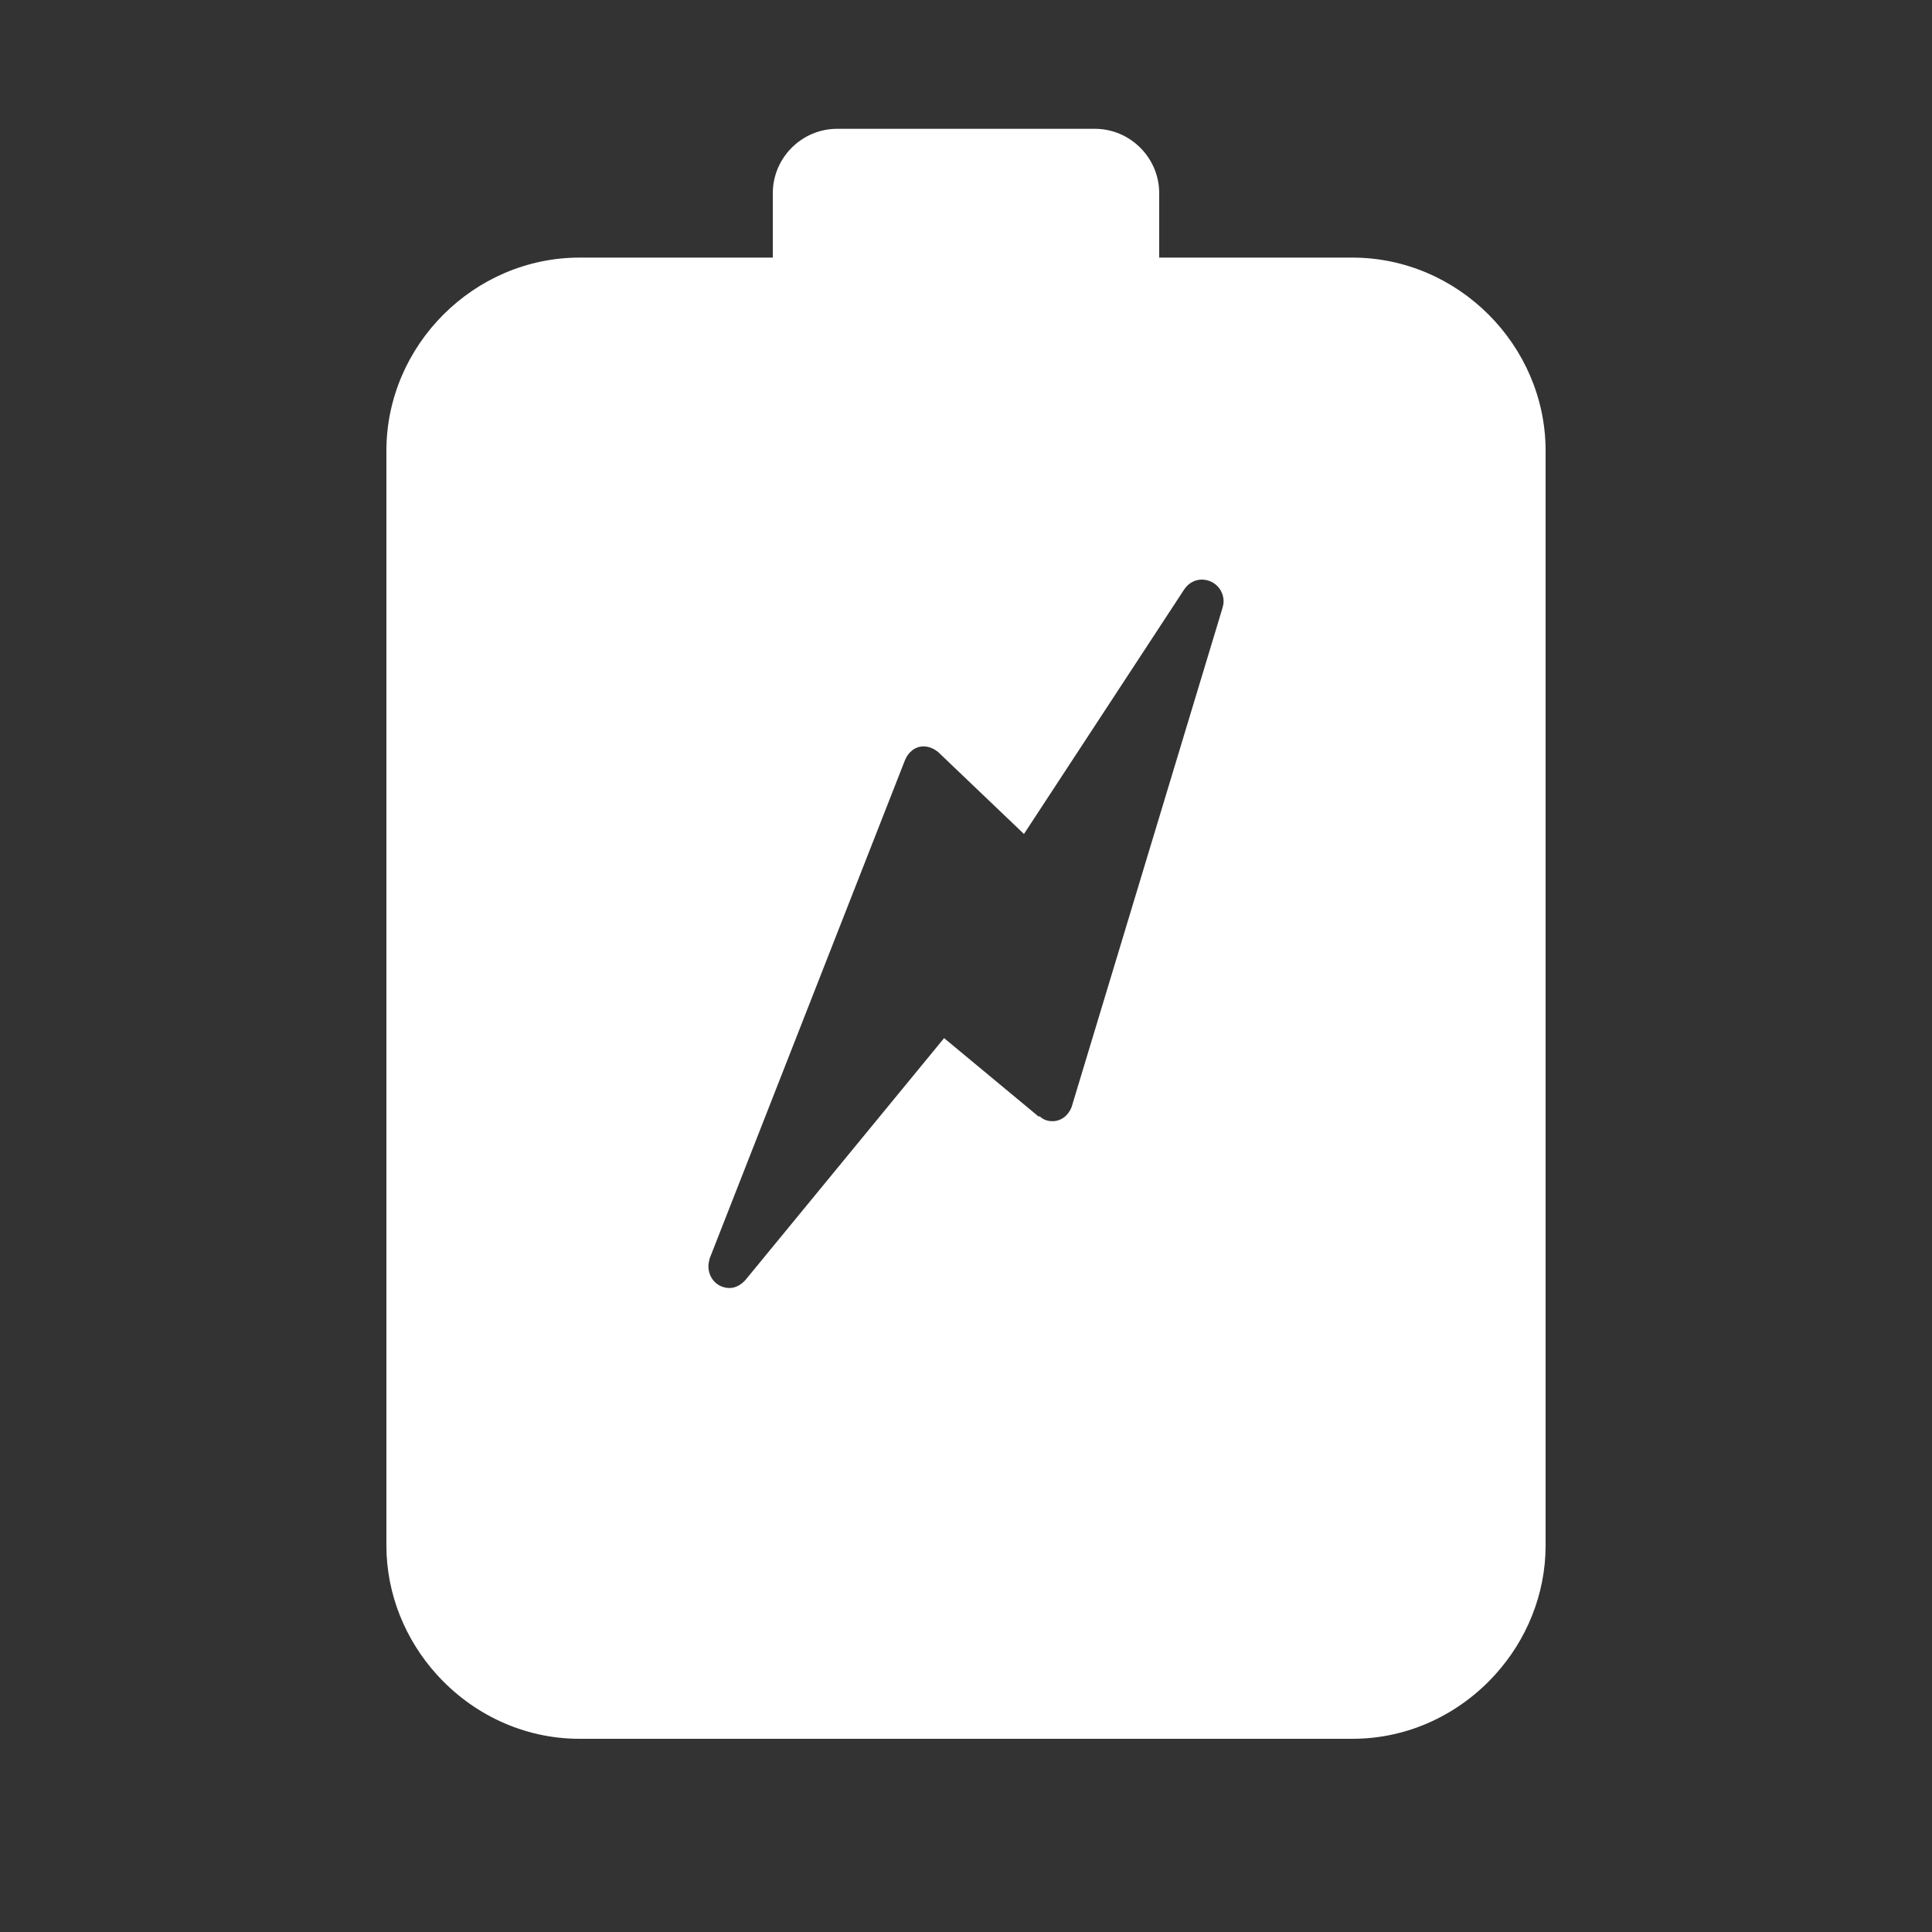 ﻿<?xml version="1.0" encoding="utf-8"?>
<svg xmlns="http://www.w3.org/2000/svg" viewBox="0 0 30 30" width="50" height="50">
  <rect x="0" y="0" width="30" height="30" fill="#333333" stroke="none"/>
  <path d="M6,7v17c0,0.76,0.3,1.47,0.78,2c0.55,0.61,1.34,1,2.22,1h12c0.88,0,1.67-0.39,2.22-1C23.7,25.47,24,24.76,24,24V7 c0-1.64-1.36-3-3-3h-3V3c0-0.55-0.45-1-1-1h-4c-0.55,0-1,0.45-1,1v1H9C7.36,4,6,5.36,6,7z M11.02,19.54l3.03-7.73 c0.05-0.13,0.16-0.22,0.29-0.22c0.09,0,0.17,0.04,0.23,0.09l1.33,1.27l2.49-3.8C18.45,9.06,18.55,9,18.66,9 C18.85,9,19,9.15,19,9.34c0,0.04-0.01,0.07-0.02,0.11l-2.34,7.74c-0.05,0.13-0.16,0.22-0.3,0.22c-0.08,0-0.15-0.03-0.2-0.08 l-0.01,0.01l-1.47-1.22l-3.08,3.75C11.52,19.94,11.43,20,11.33,20C11.14,20,11,19.85,11,19.66C11,19.62,11.01,19.59,11.02,19.54z" fill="#FFFFFF" />
</svg>